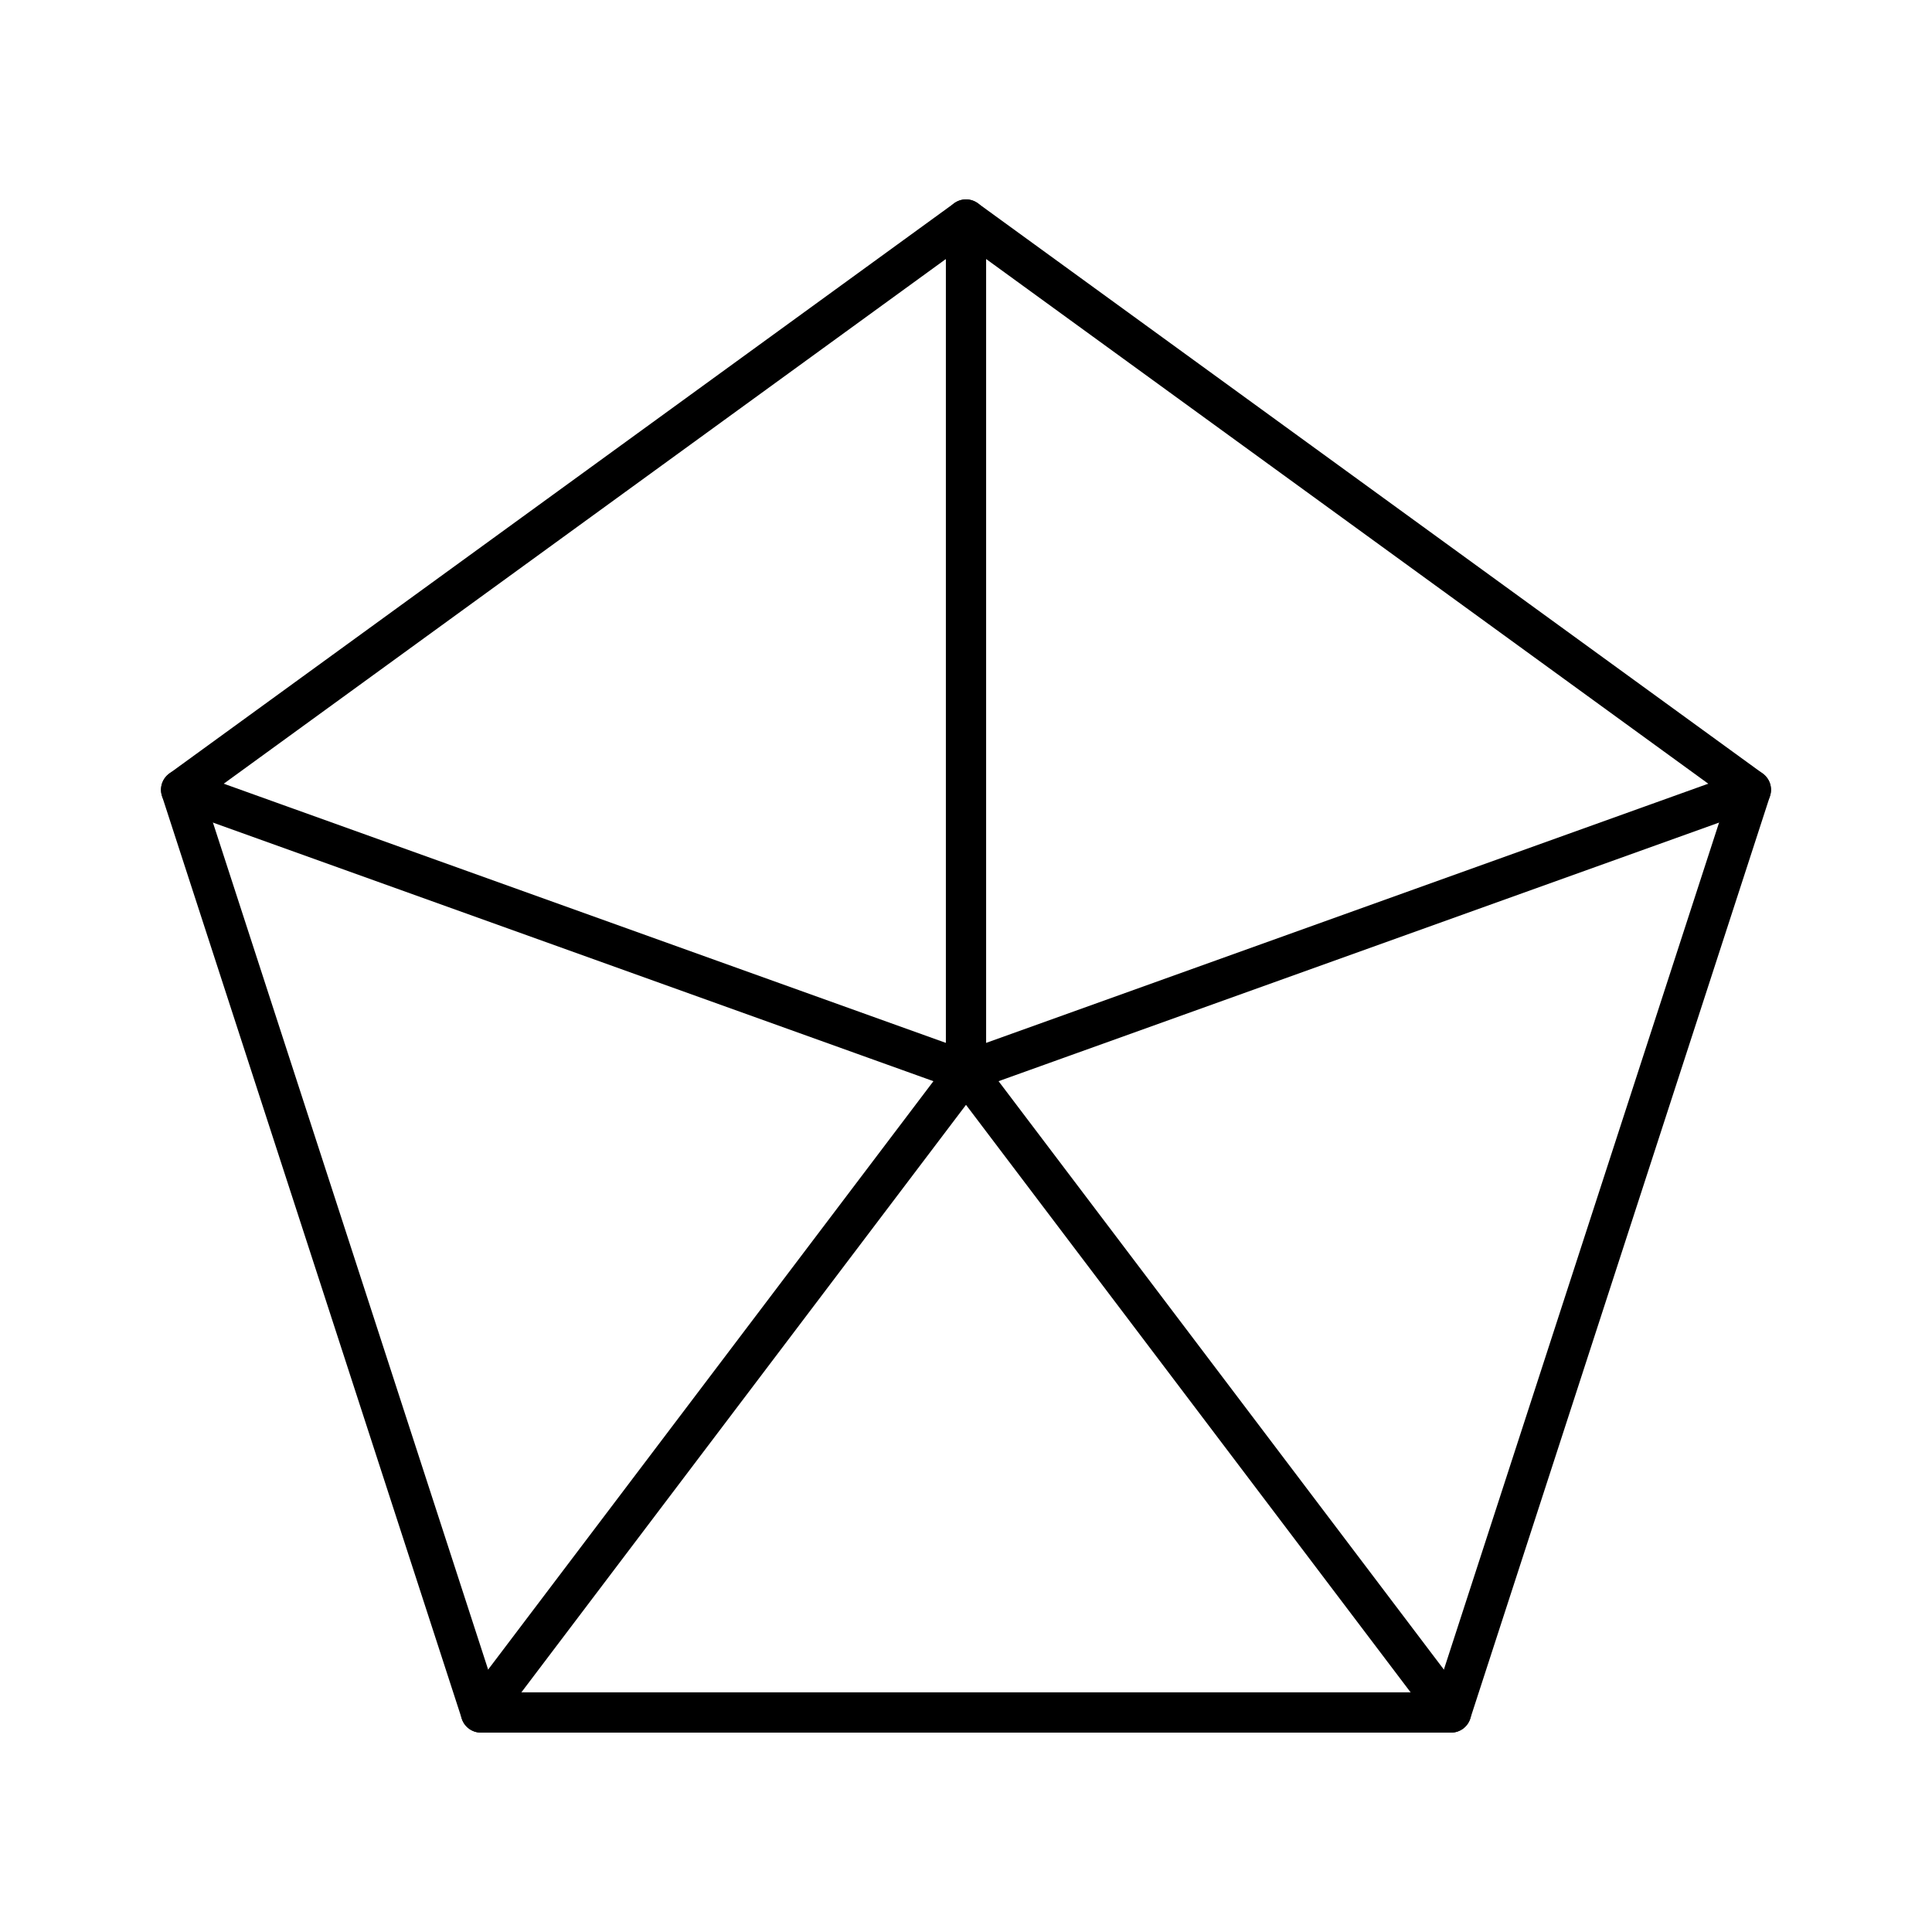 <svg viewBox="0 0 48 48" xmlns="http://www.w3.org/2000/svg"><g fill="none" stroke="#000" stroke-linecap="round" stroke-linejoin="round"><path d="m24 5.454-19.5 14.168 7.448 22.924h24.104l7.448-22.924z"/><path d="m43.5 19.622-19.5 6.999"/><path d="m24 5.454v21.166"/><path d="m4.5 19.622 19.5 6.999"/><path d="m11.948 42.546 12.052-15.925"/><path d="m36.052 42.546-12.052-15.925"/></g></svg>